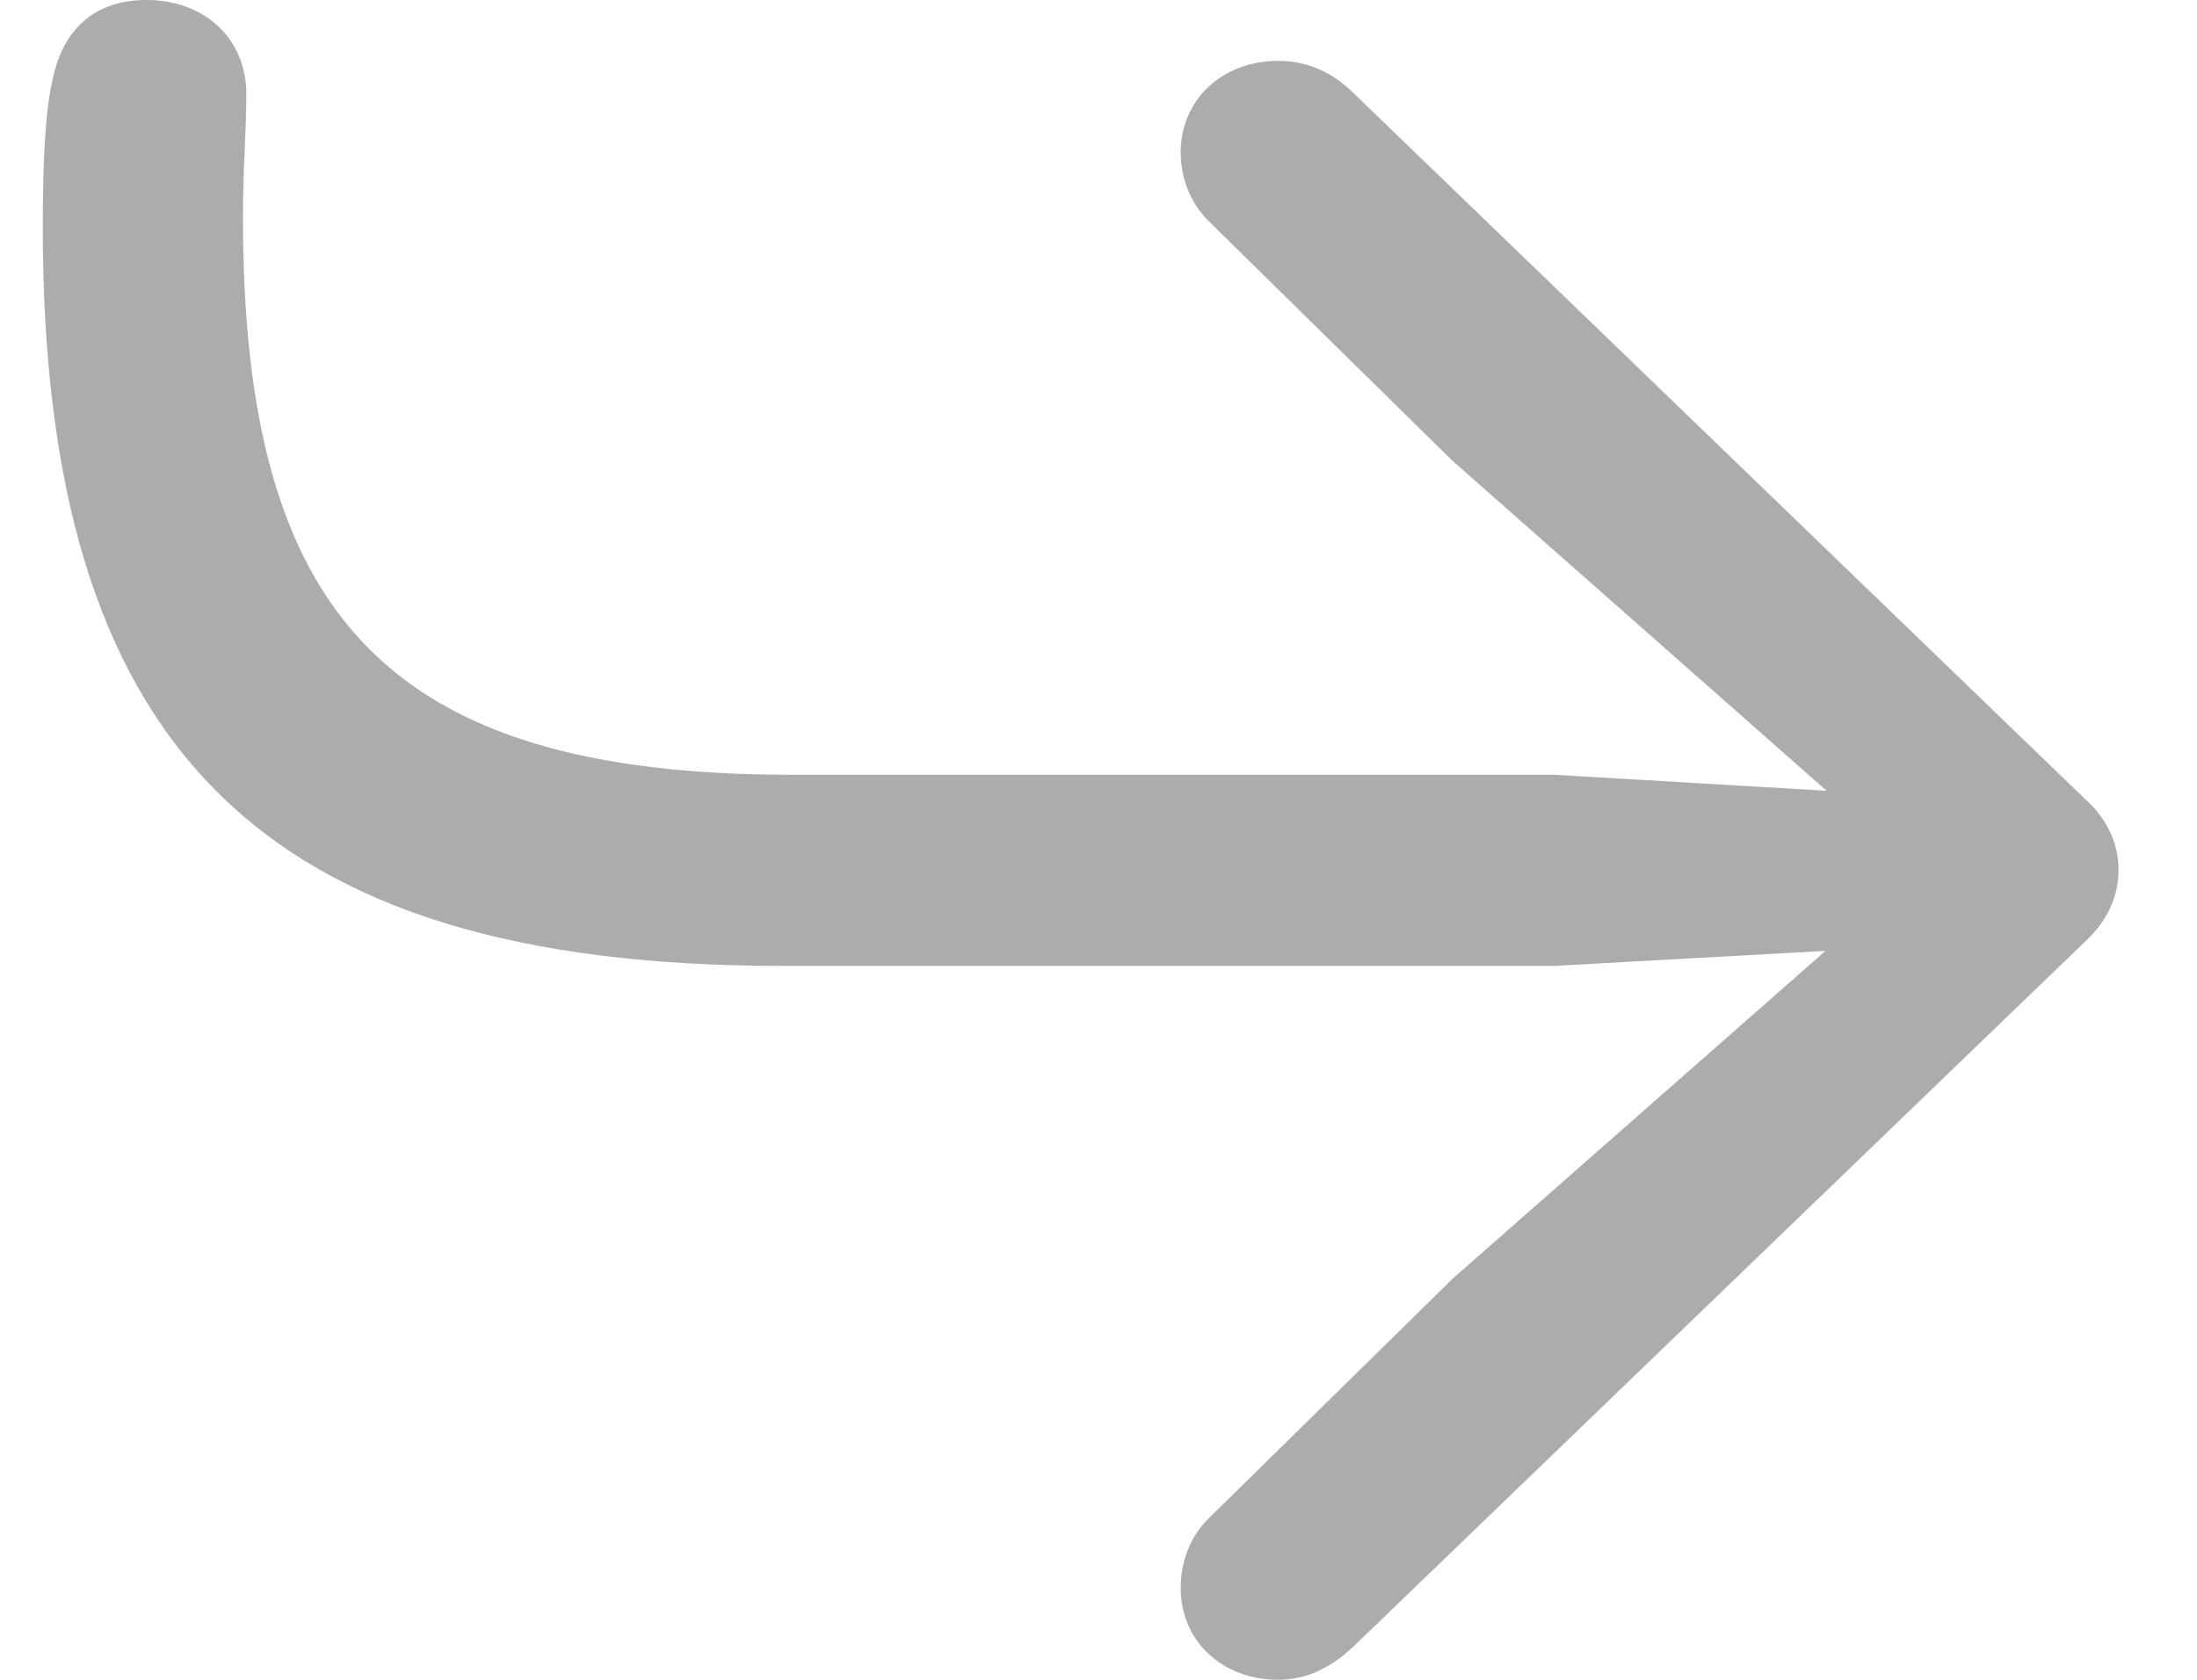 <svg width="17" height="13" viewBox="0 0 17 13" fill="none" xmlns="http://www.w3.org/2000/svg">
<path id="Vector" d="M1.135 0C0.682 0 0.477 0.281 0.408 0.611C0.348 0.867 0.331 1.272 0.331 1.759C0.331 5.757 1.991 7.475 6.047 7.475H12.029L14.125 7.359L11.241 9.895L9.342 11.761C9.205 11.902 9.136 12.091 9.136 12.29C9.136 12.703 9.461 13 9.889 13C10.086 13 10.274 12.926 10.463 12.752L16.128 7.293C16.307 7.128 16.393 6.938 16.393 6.731C16.393 6.533 16.307 6.335 16.128 6.178L10.446 0.694C10.274 0.537 10.086 0.471 9.889 0.471C9.461 0.471 9.136 0.768 9.136 1.181C9.136 1.379 9.213 1.569 9.342 1.701L11.241 3.568L14.134 6.12L12.029 5.996H6.124C2.984 5.996 1.88 4.749 1.88 1.685C1.88 1.288 1.906 1.024 1.906 0.727C1.906 0.297 1.58 0 1.135 0Z" fill="#ACACAC"/>
</svg>
